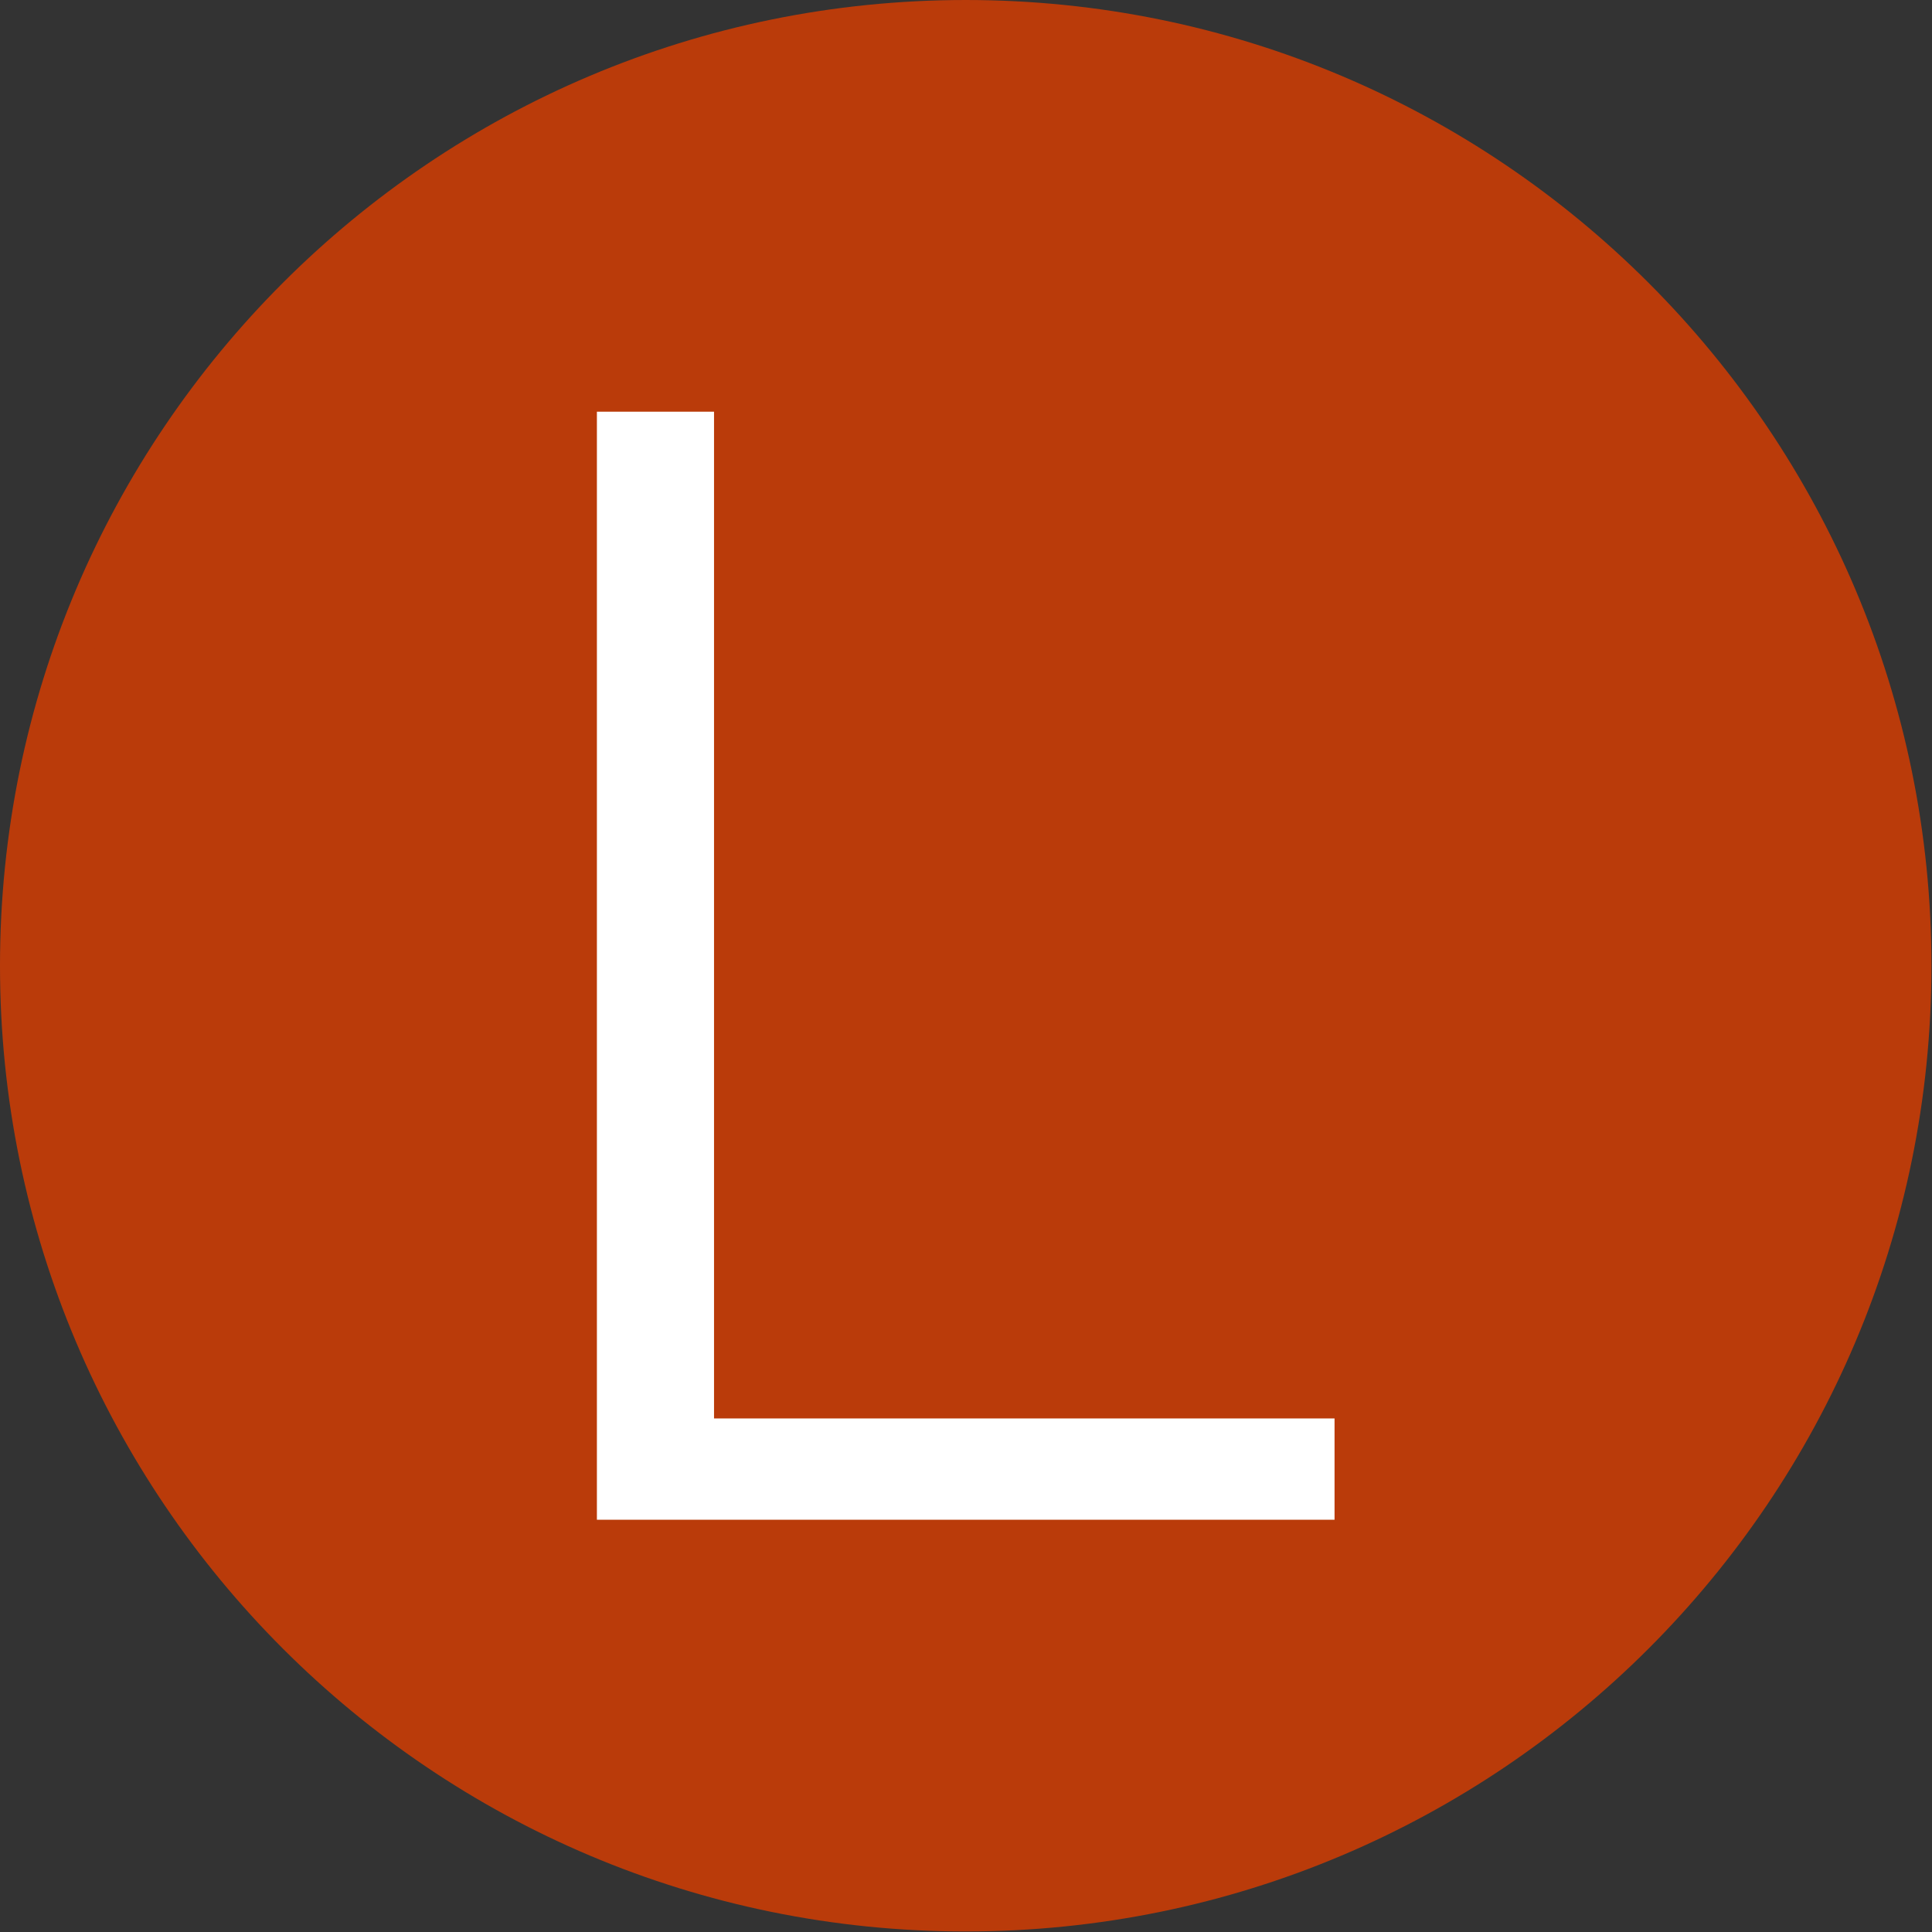 <svg xmlns="http://www.w3.org/2000/svg" version="1.1" xmlns:xlink="http://www.w3.org/1999/xlink" xmlns:svgjs="http://svgjs.dev/svgjs" width="1000" height="1000" viewBox="0 0 1000 1000"><rect x="0" y="0" width="1000" height="1000" fill="#333333" stroke="none"/><g transform="matrix(1,0,0,1,-0.142,-0.142)"><svg viewBox="0 0 334 334" data-background-color="#ffffff" preserveAspectRatio="xMidYMid meet" height="1000" width="1000" xmlns="http://www.w3.org/2000/svg" xmlns:xlink="http://www.w3.org/1999/xlink"><g id="tight-bounds" transform="matrix(1,0,0,1,0.047,0.048)"><svg viewBox="0 0 333.905 333.905" height="333.905" width="333.905"><g><svg></svg></g><g><svg viewBox="0 0 333.905 333.905" height="333.905" width="333.905"><g><path d="M0 166.952c0-92.205 74.747-166.952 166.952-166.952 92.205 0 166.952 74.747 166.953 166.952 0 92.205-74.747 166.952-166.953 166.953-92.205 0-166.952-74.747-166.952-166.953zM166.952 316.63c82.665 0 149.677-67.013 149.678-149.678 0-82.665-67.013-149.677-149.678-149.677-82.665 0-149.677 67.013-149.677 149.677 0 82.665 67.013 149.677 149.677 149.678z" data-fill-palette-color="tertiary" fill="#ba3b0a" stroke="transparent"></path><ellipse rx="160.274" ry="160.274" cx="166.952" cy="166.952" fill="#ba3b0a" stroke="transparent" stroke-width="0" fill-opacity="1" data-fill-palette-color="tertiary"></ellipse></g><g transform="matrix(1,0,0,1,103.191,71.173)"><svg viewBox="0 0 127.523 191.558" height="191.558" width="127.523"><g><svg viewBox="0 0 127.523 191.558" height="191.558" width="127.523"><g><svg viewBox="0 0 127.523 191.558" height="191.558" width="127.523"><g><svg viewBox="0 0 127.523 191.558" height="191.558" width="127.523"><g id="textblocktransform"><svg viewBox="0 0 127.523 191.558" height="191.558" width="127.523" id="textblock"><g><svg viewBox="0 0 127.523 191.558" height="191.558" width="127.523"><g transform="matrix(1,0,0,1,0,0)"><svg width="127.523" viewBox="5.7 -35 23.3 35" height="191.558" data-palette-color="#ffffff"><path d="M5.7 0L5.7-35 9.4-35 9.4-3.2 29-3.2 29 0 5.7 0Z" opacity="1" transform="matrix(1,0,0,1,0,0)" fill="#ffffff" class="wordmark-text-0" data-fill-palette-color="quaternary" id="text-0"></path></svg></g></svg></g></svg></g></svg></g><g></g></svg></g></svg></g></svg></g></svg></g><defs></defs></svg><rect width="333.905" height="333.905" fill="none" stroke="none" visibility="hidden"></rect></g></svg></g></svg>